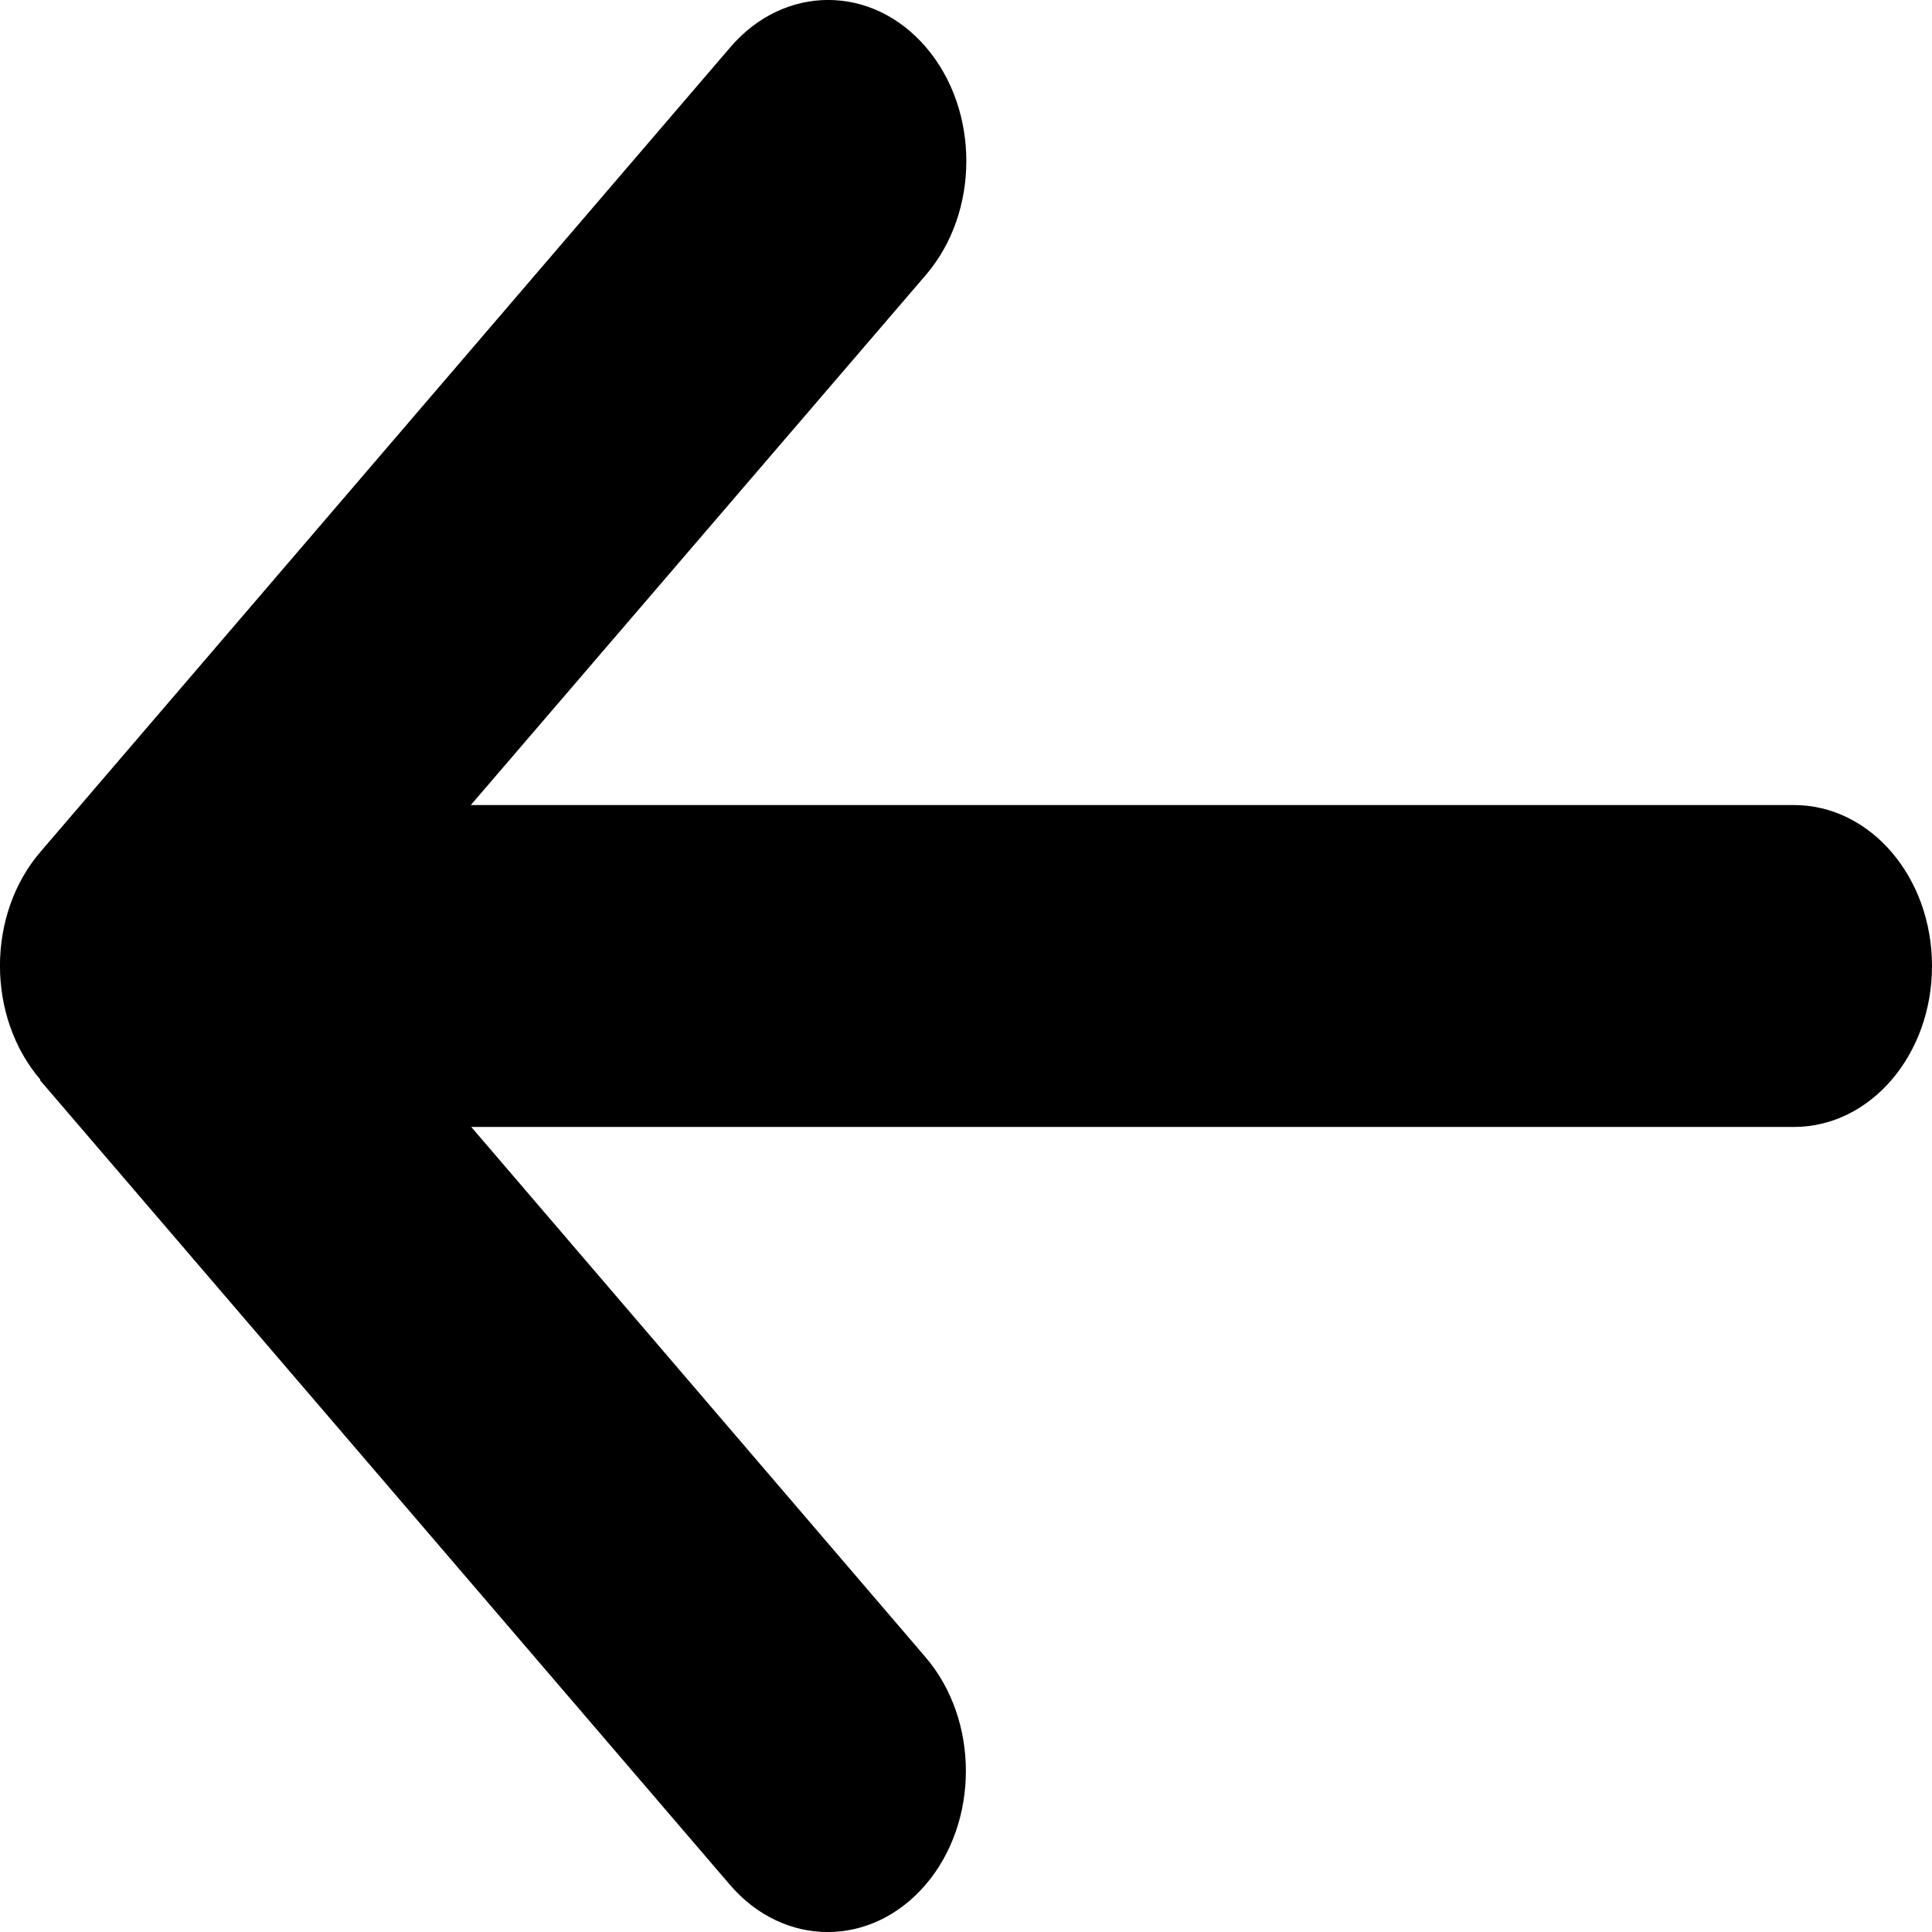 <svg width="13" height="13" viewBox="0 0 13 13" fill="none" xmlns="http://www.w3.org/2000/svg">
<path d="M0.272 7.265C-0.091 6.842 -0.091 6.155 0.272 5.732L4.915 0.317C5.278 -0.106 5.867 -0.106 6.23 0.317C6.593 0.74 6.593 1.427 6.23 1.85L3.168 5.417H12.071C12.585 5.417 13 5.901 13 6.5C13 7.099 12.585 7.583 12.071 7.583H3.171L6.227 11.15C6.59 11.573 6.59 12.26 6.227 12.683C5.864 13.106 5.275 13.106 4.912 12.683L0.269 7.268L0.272 7.265Z" fill="black"/>
</svg>


